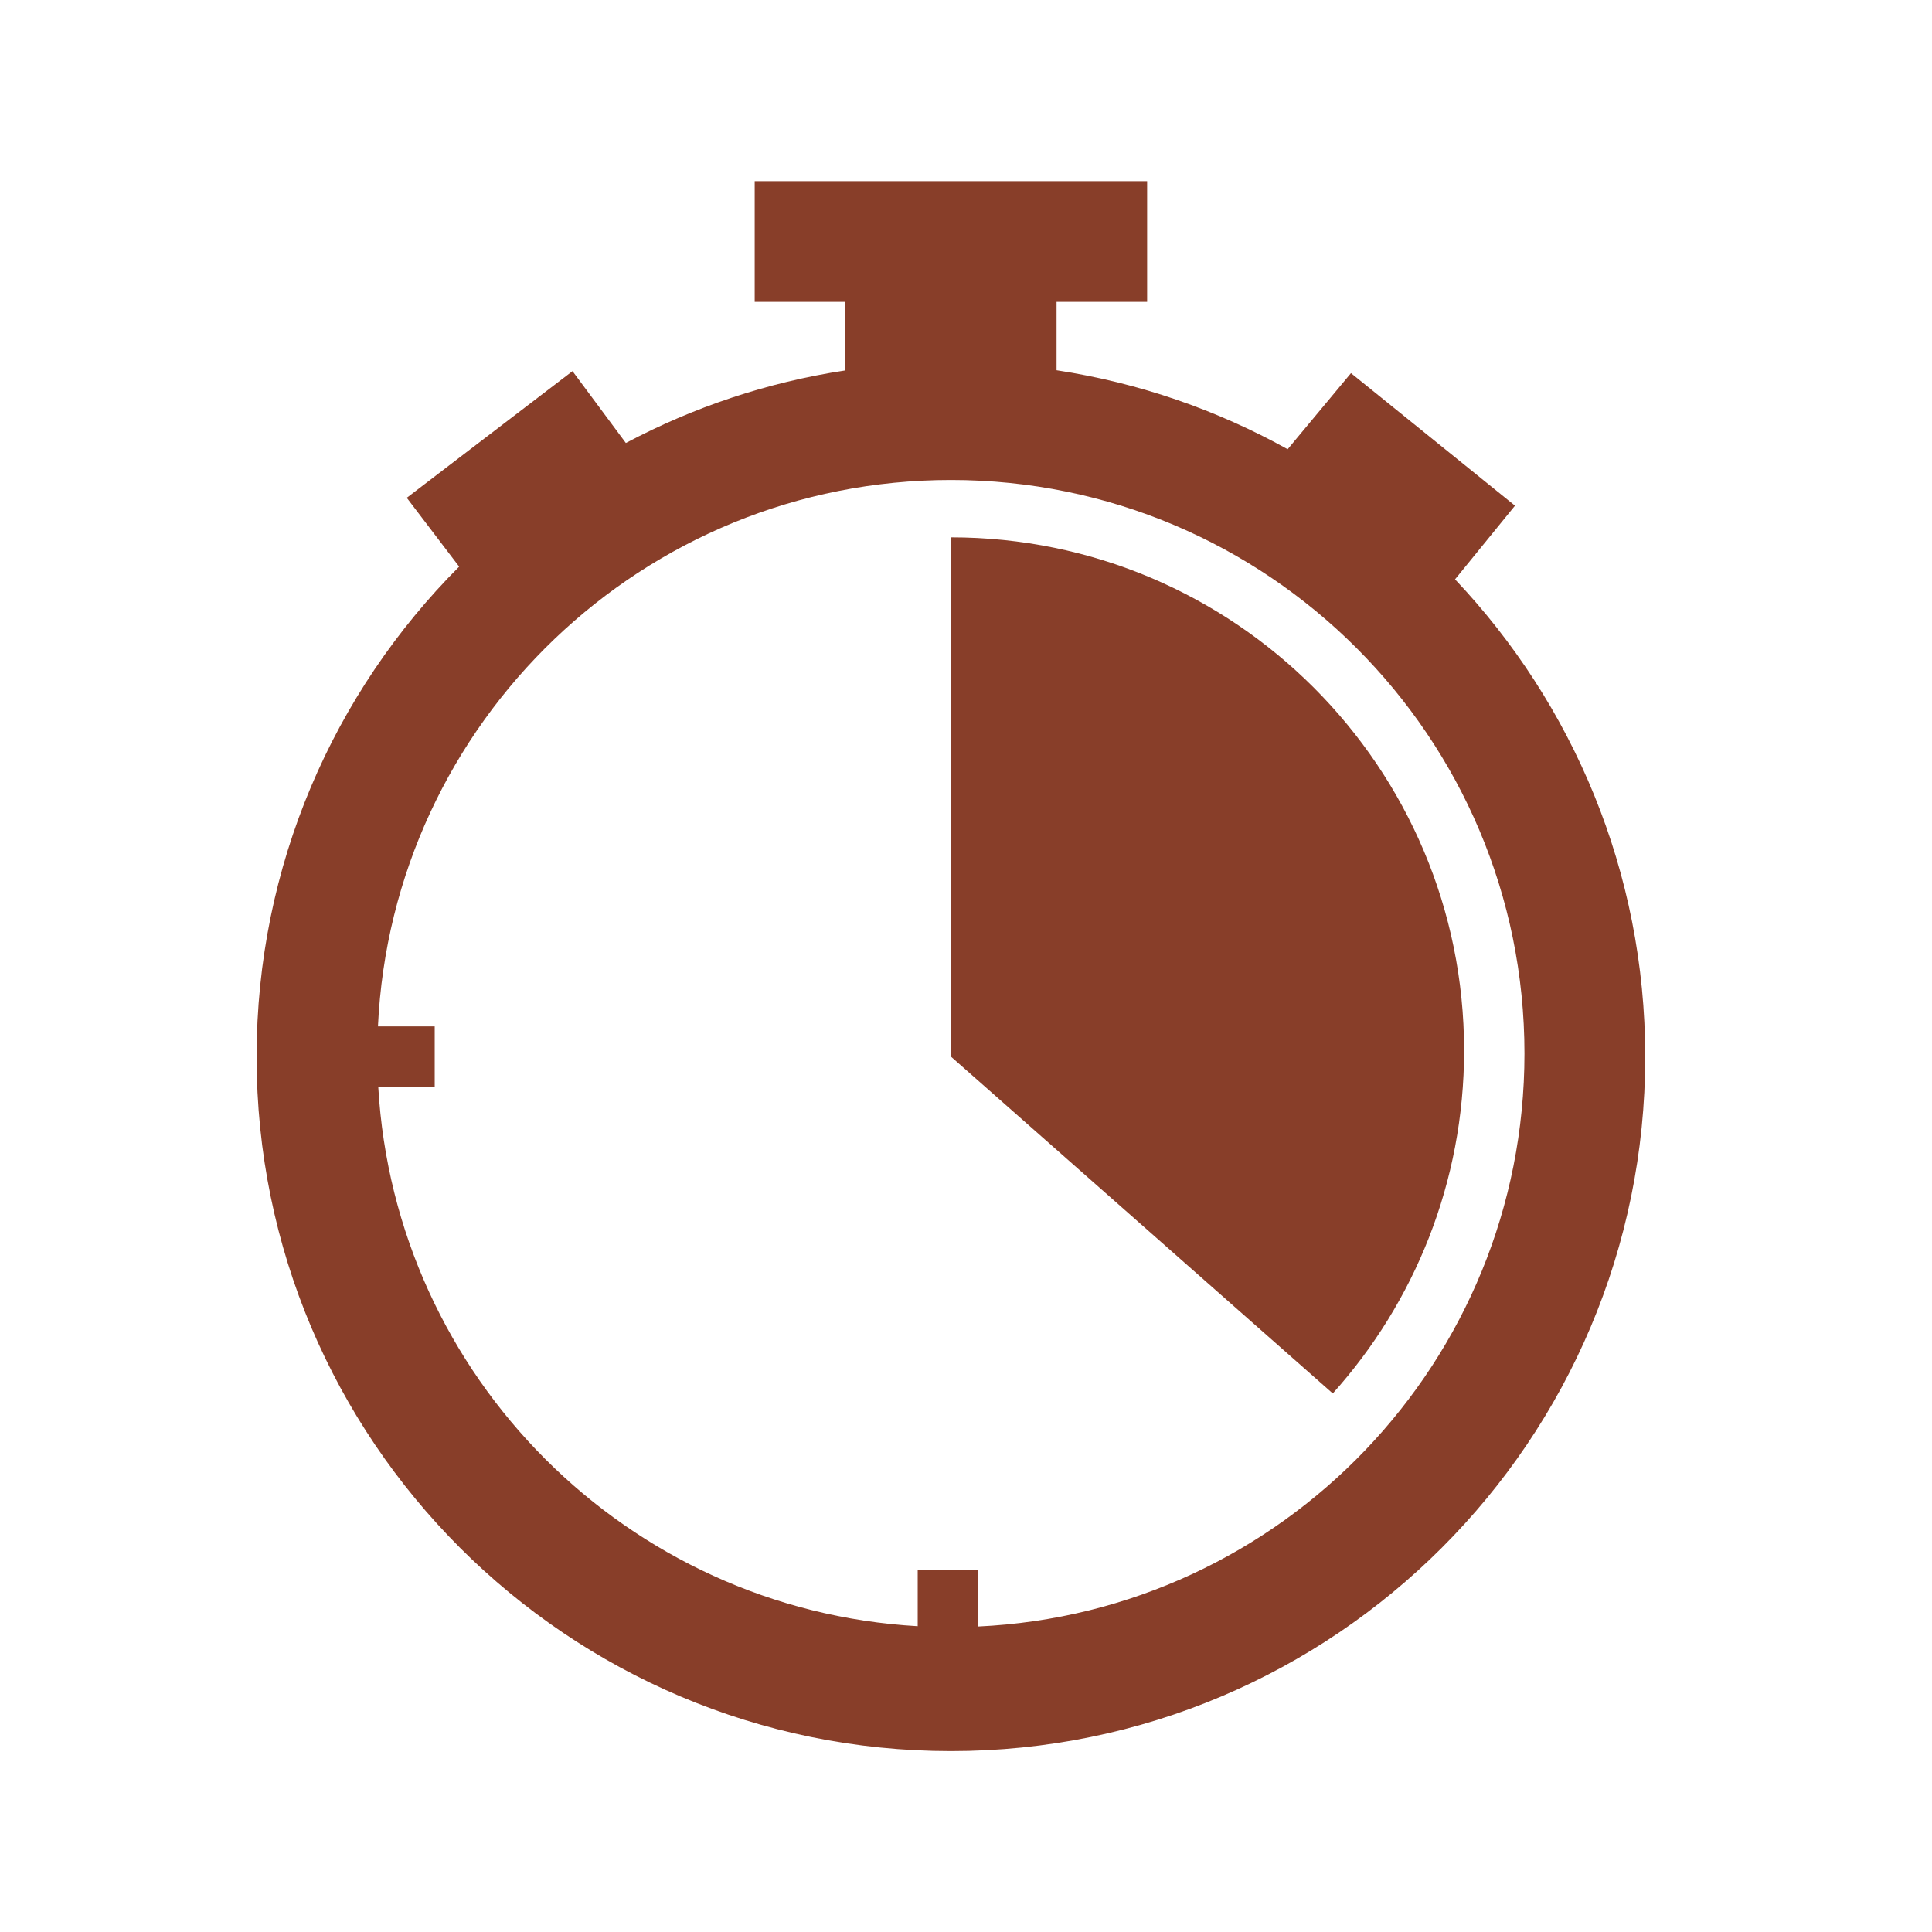 <svg xmlns="http://www.w3.org/2000/svg" viewBox="0 0 64 64">
  <g fill="#883E29" fill-rule="evenodd">
    <path d="M28 10h-3V6h13v4h-3v2.265c2.74.418 5.322 1.32 7.655 2.616l2.098-2.52 5.433 4.39-1.986 2.44c3.9 4.122 6.3 9.69 6.3 15.816 0 12.704-10.3 23-23 23s-23-10.296-23-23c0-6.34 2.56-12.077 6.71-16.237l-1.735-2.28 5.49-4.195 1.767 2.38c2.23-1.182 4.675-2.01 7.263-2.403V10zM12.53 36c.55 9.617 8.253 17.32 17.87 17.87V52h2v1.88c10.076-.47 18.1-8.788 18.1-18.98 0-10.493-8.507-19-19-19-10.192 0-18.51 8.024-18.98 18.1h1.88v2h-1.87z"/>
    <path d="M44.15 46.16c2.704-3.012 4.35-6.994 4.35-11.36 0-9.39-7.61-17-17-17V35l12.65 11.16z"/>
  </g>
</svg>
